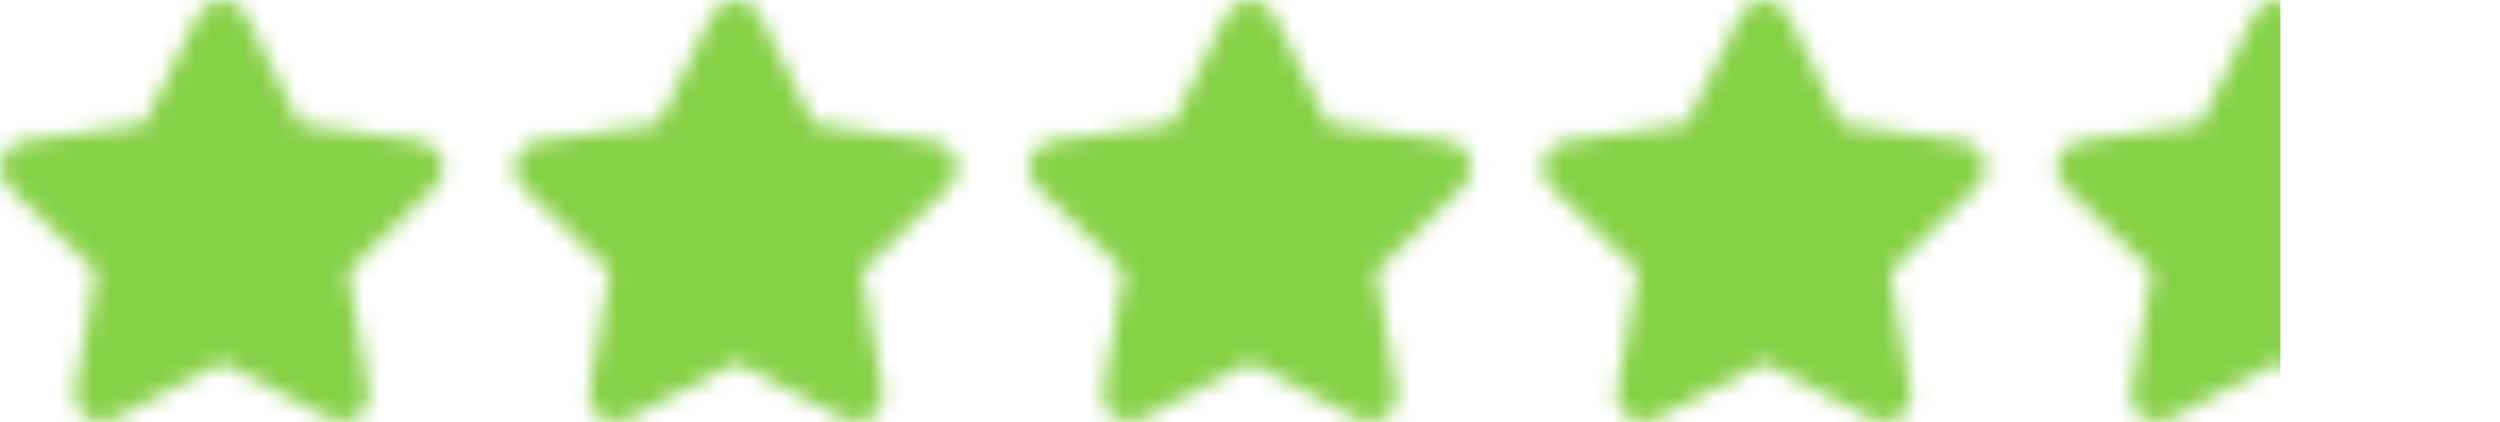 <svg width="148" height="25" viewBox="0 0 148 25" fill="none" xmlns="http://www.w3.org/2000/svg">
<mask id="mask0_6_272" style="mask-type:alpha" maskUnits="userSpaceOnUse" x="0" y="0" width="148" height="25">
<path d="M11.727 0.87L8.52 7.334L1.346 8.374C0.059 8.559 -0.457 10.136 0.476 11.039L5.667 16.068L4.439 23.172C4.218 24.456 5.579 25.417 6.718 24.817L13.136 21.463L19.554 24.817C20.694 25.413 22.054 24.456 21.833 23.172L20.605 16.068L25.796 11.039C26.729 10.136 26.213 8.559 24.927 8.374L17.752 7.334L14.546 0.87C13.971 -0.283 12.306 -0.297 11.727 0.87Z" fill="#C4C4C4"/>
<path d="M42.159 0.87L38.952 7.334L31.777 8.374C30.491 8.559 29.975 10.136 30.908 11.039L36.099 16.068L34.871 23.172C34.65 24.456 36.011 25.417 37.15 24.817L43.568 21.463L49.986 24.817C51.126 25.413 52.486 24.456 52.265 23.172L51.037 16.068L56.228 11.039C57.161 10.136 56.645 8.559 55.359 8.374L48.184 7.334L44.977 0.87C44.403 -0.283 42.738 -0.297 42.159 0.87Z" fill="#C4C4C4"/>
<path d="M72.591 0.87L69.384 7.334L62.209 8.374C60.923 8.559 60.407 10.136 61.34 11.039L66.531 16.068L65.303 23.172C65.082 24.456 66.442 25.417 67.582 24.817L74 21.463L80.418 24.817C81.558 25.413 82.918 24.456 82.697 23.172L81.469 16.068L86.66 11.039C87.593 10.136 87.077 8.559 85.791 8.374L78.616 7.334L75.409 0.87C74.835 -0.283 73.17 -0.297 72.591 0.87Z" fill="#C4C4C4"/>
<path d="M103.023 0.87L99.816 7.334L92.641 8.374C91.355 8.559 90.839 10.136 91.772 11.039L96.963 16.068L95.735 23.172C95.514 24.456 96.874 25.417 98.014 24.817L104.432 21.463L110.85 24.817C111.99 25.413 113.35 24.456 113.129 23.172L111.901 16.068L117.092 11.039C118.025 10.136 117.509 8.559 116.223 8.374L109.048 7.334L105.841 0.87C105.267 -0.283 103.602 -0.297 103.023 0.87Z" fill="#C4C4C4"/>
<path d="M133.455 0.87L130.248 7.334L123.073 8.374C121.787 8.559 121.271 10.136 122.204 11.039L127.395 16.068L126.167 23.172C125.946 24.456 127.306 25.417 128.446 24.817L134.864 21.463L141.282 24.817C142.421 25.413 143.782 24.456 143.561 23.172L142.333 16.068L147.524 11.039C148.457 10.136 147.941 8.559 146.654 8.374L139.48 7.334L136.273 0.87C135.699 -0.283 134.034 -0.297 133.455 0.87Z" fill="white"/>
</mask>
<g mask="url(#mask0_6_272)">
<rect x="-4" y="-3" width="139" height="31" fill="#87D147"/>
</g>
</svg>
